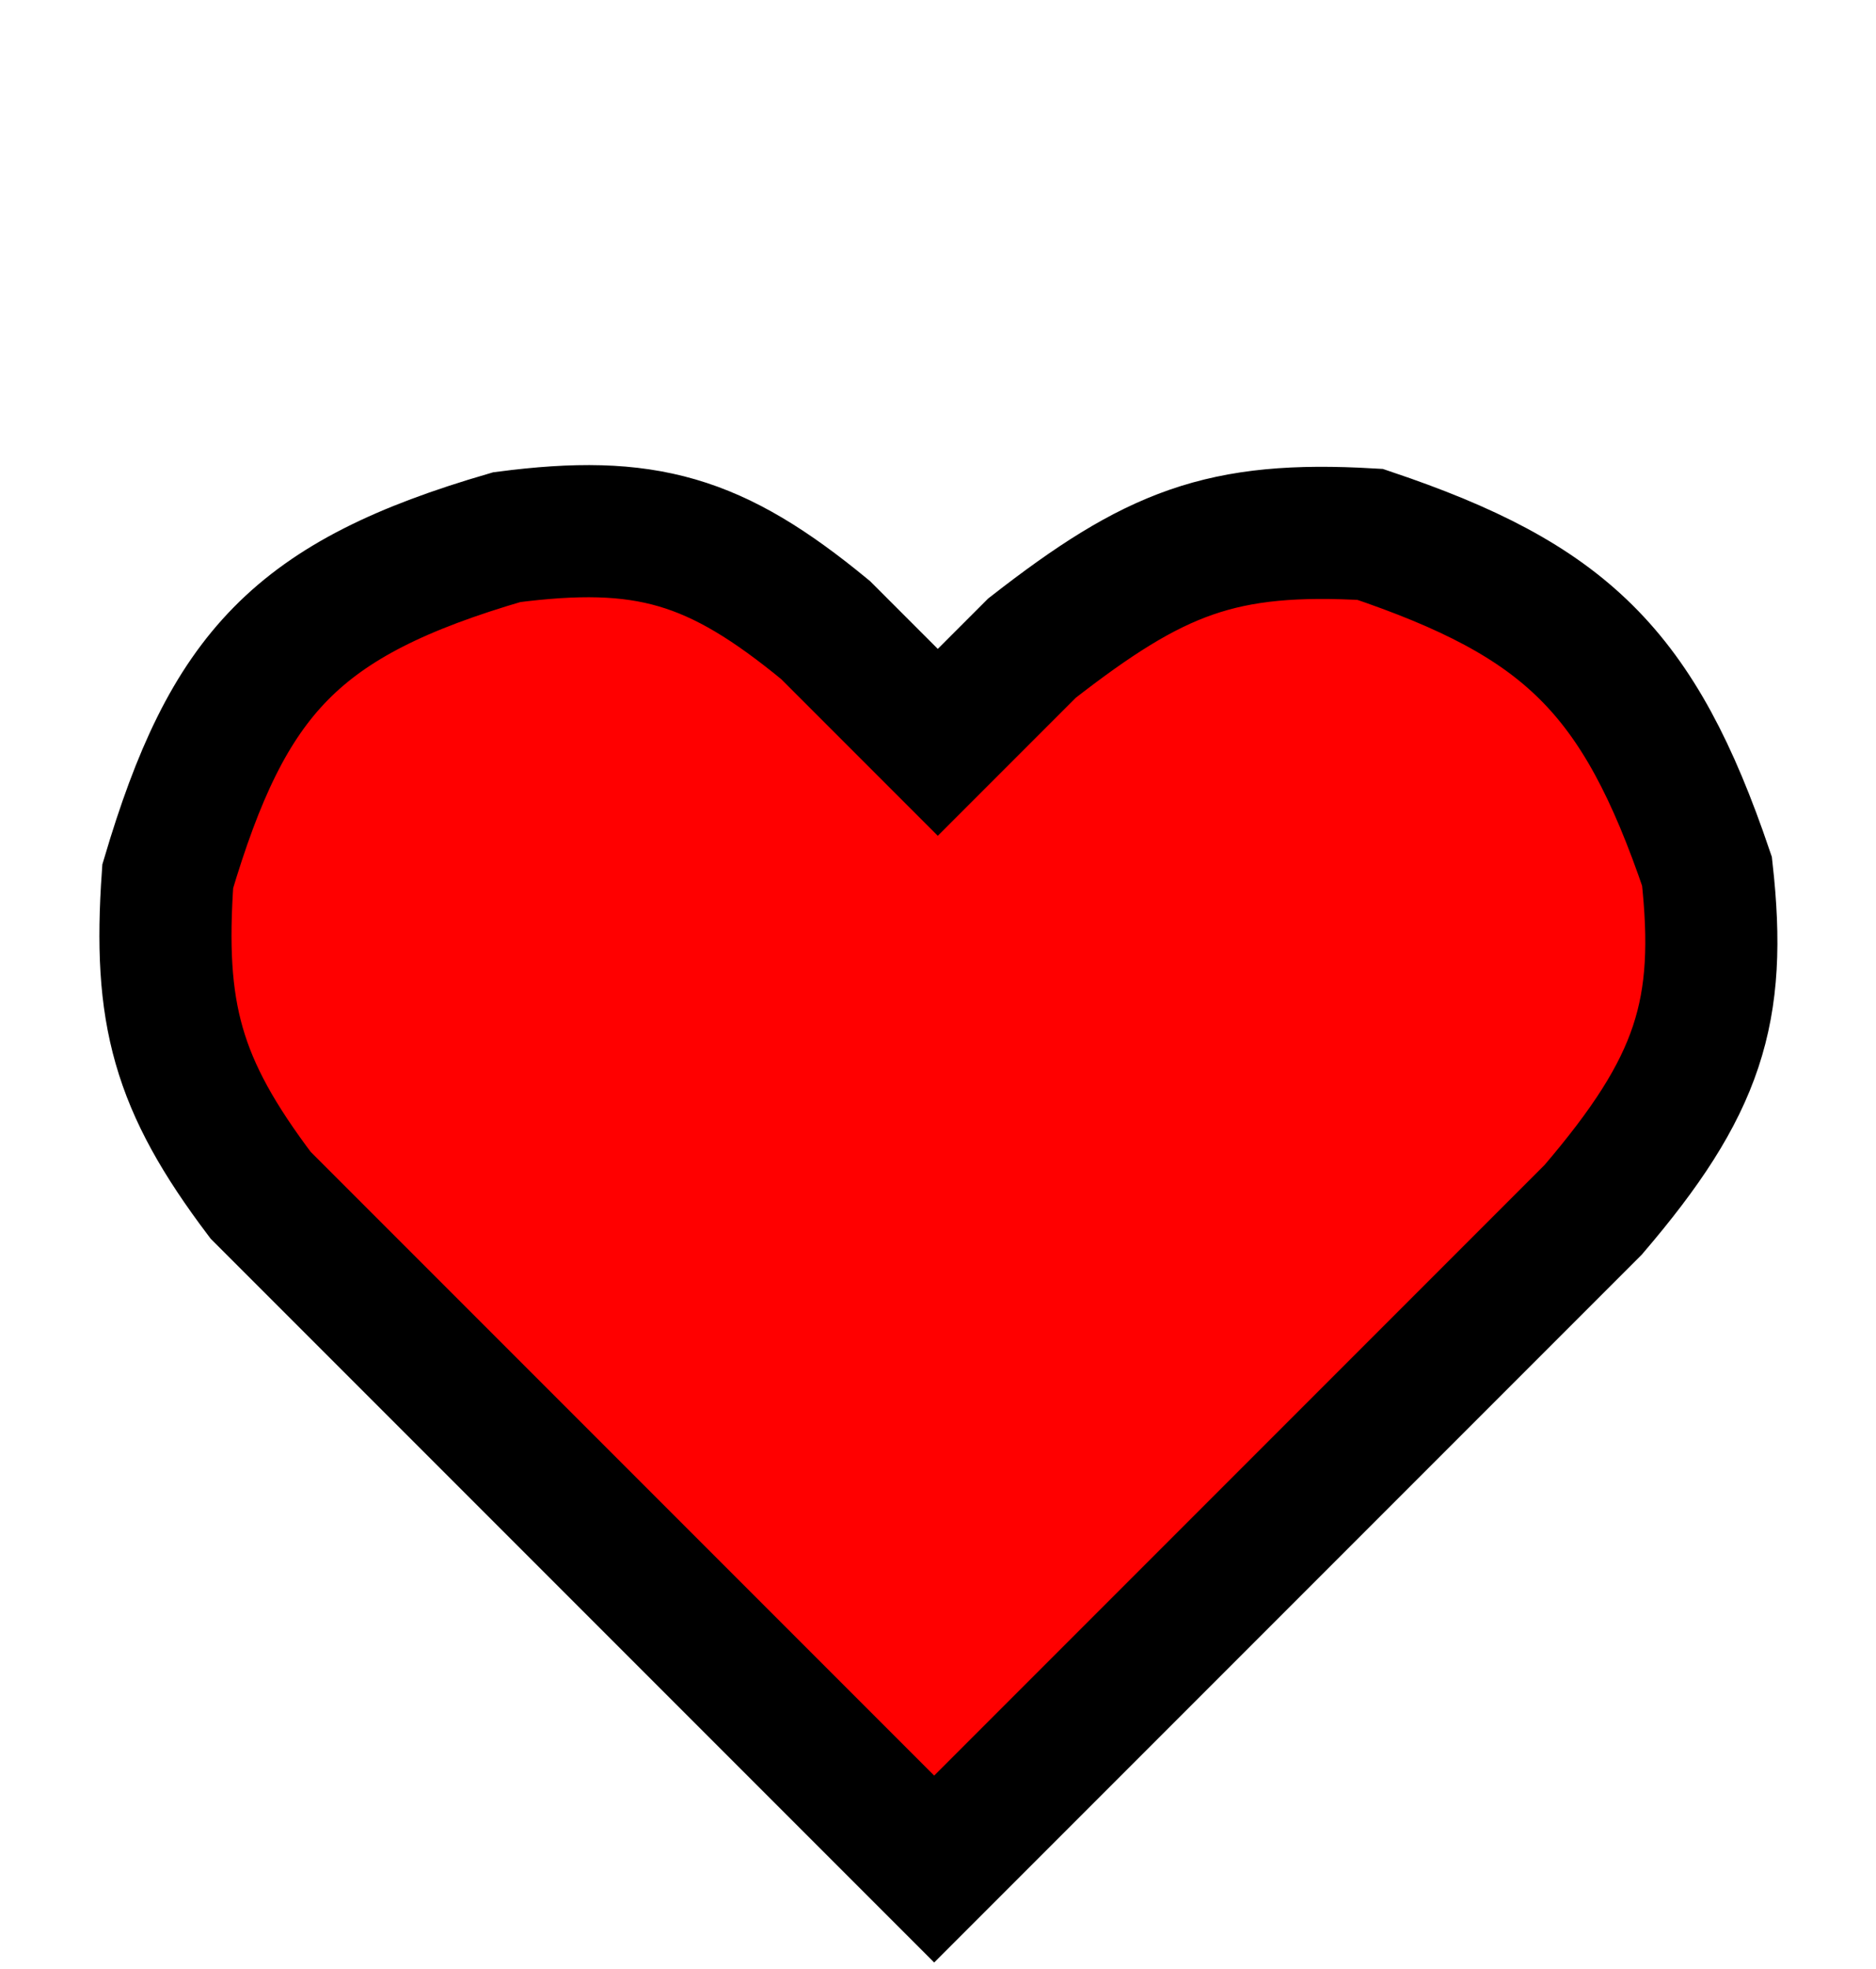 <svg width="142" height="149" viewBox="0 0 142 149" fill="none" xmlns="http://www.w3.org/2000/svg">
<path d="M120.6 91.532L70.711 141.422L19.724 90.435C13.395 82.048 11.968 76.697 12.697 66.303C17.256 50.942 22.407 45.294 38.355 40.646C48.877 39.278 54.16 40.82 62.487 47.673L70.984 56.17L78.111 49.043C87.397 41.816 92.425 39.781 103.714 40.436C118.48 45.414 124.044 50.734 129.207 65.929C130.388 76.542 128.608 82.171 120.6 91.532Z" fill="#FF0000" stroke="black" stroke-width="10"/>
</svg>
